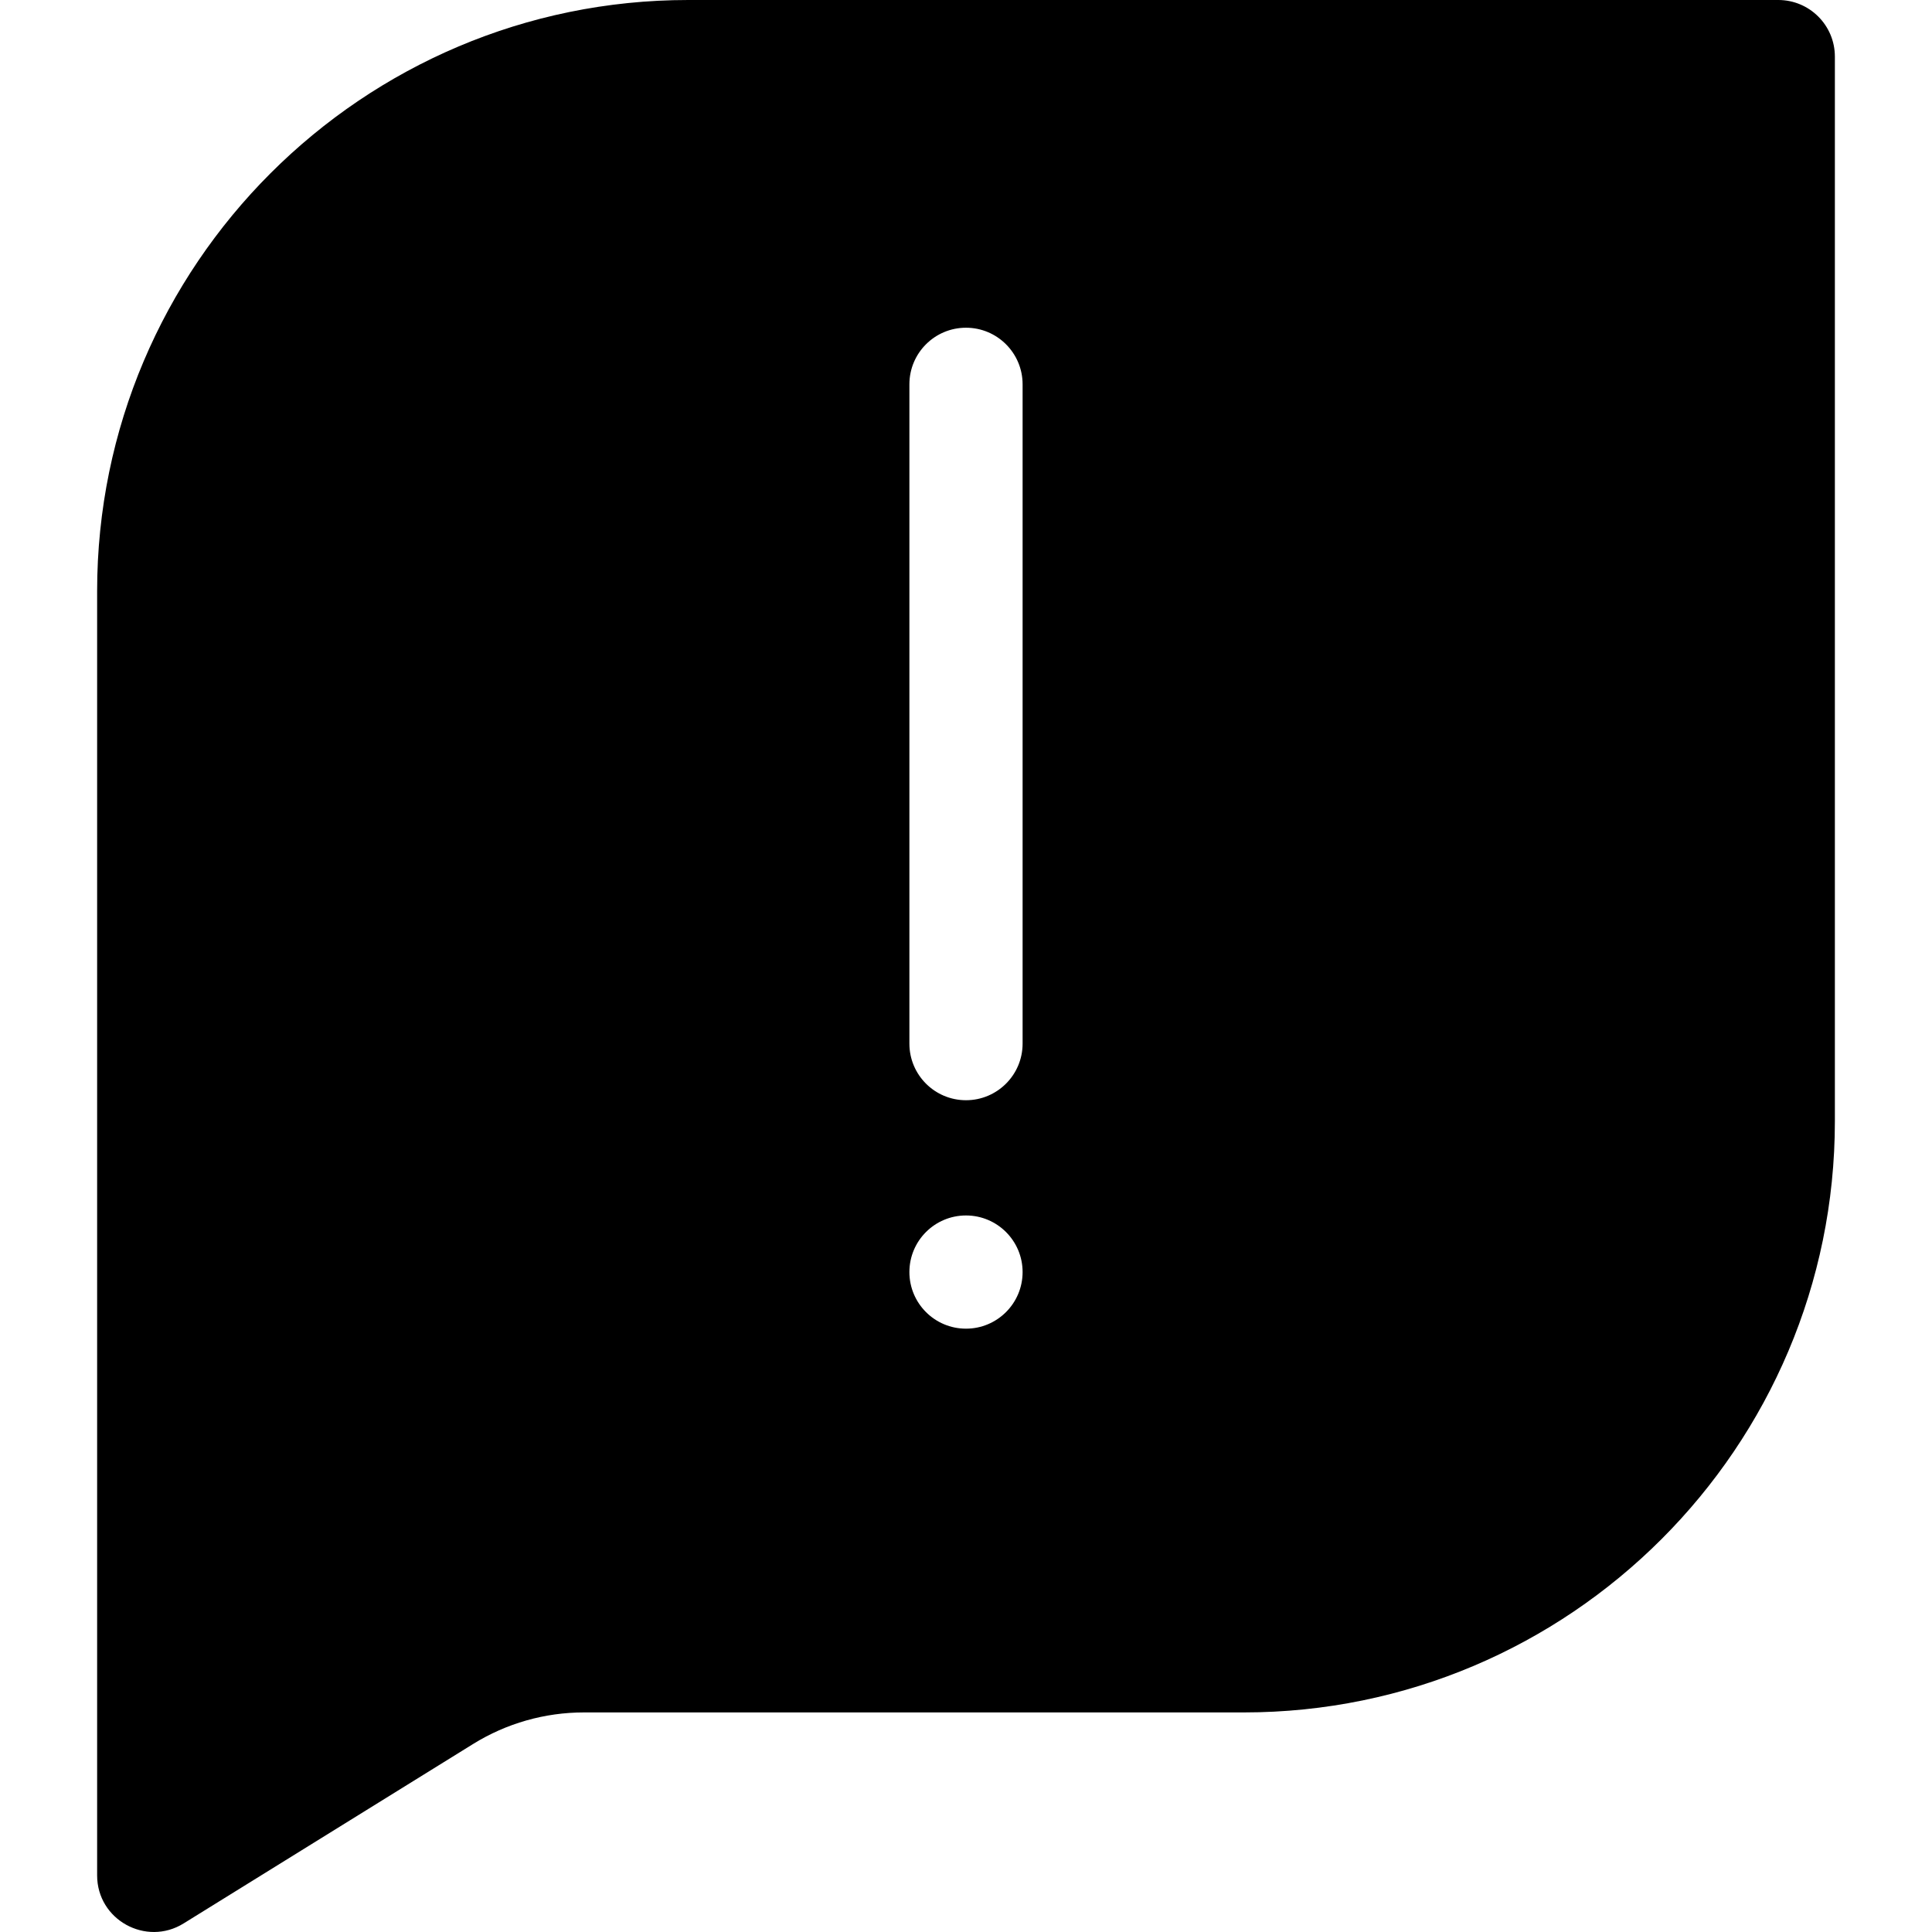 <svg id="Capa_1" enable-background="new 0 0 511.999 511.999" height="512" viewBox="0 0 511.999 511.999" width="512" xmlns="http://www.w3.org/2000/svg"><g><path d="m471.26 0h-288.86c-86.39 0-156.66 70.28-156.66 156.66v340.33c0 11.81 12.98 18.89 22.9 12.75l76.73-47.56c8.83-5.48 18.99-8.37 29.38-8.37h174.87c86.37 0 156.64-70.27 156.64-156.65v-282.16c0-8.28-6.71-15-15-15zm-215.26 352.11c-8.29 0-15-6.72-15-15s6.71-15 15-15c8.28 0 15 6.72 15 15s-6.72 15-15 15zm15-75.54c0 8.28-6.72 15-15 15-8.29 0-15-6.72-15-15v-174.72c0-8.28 6.71-15 15-15 8.28 0 15 6.72 15 15z"/></g></svg>